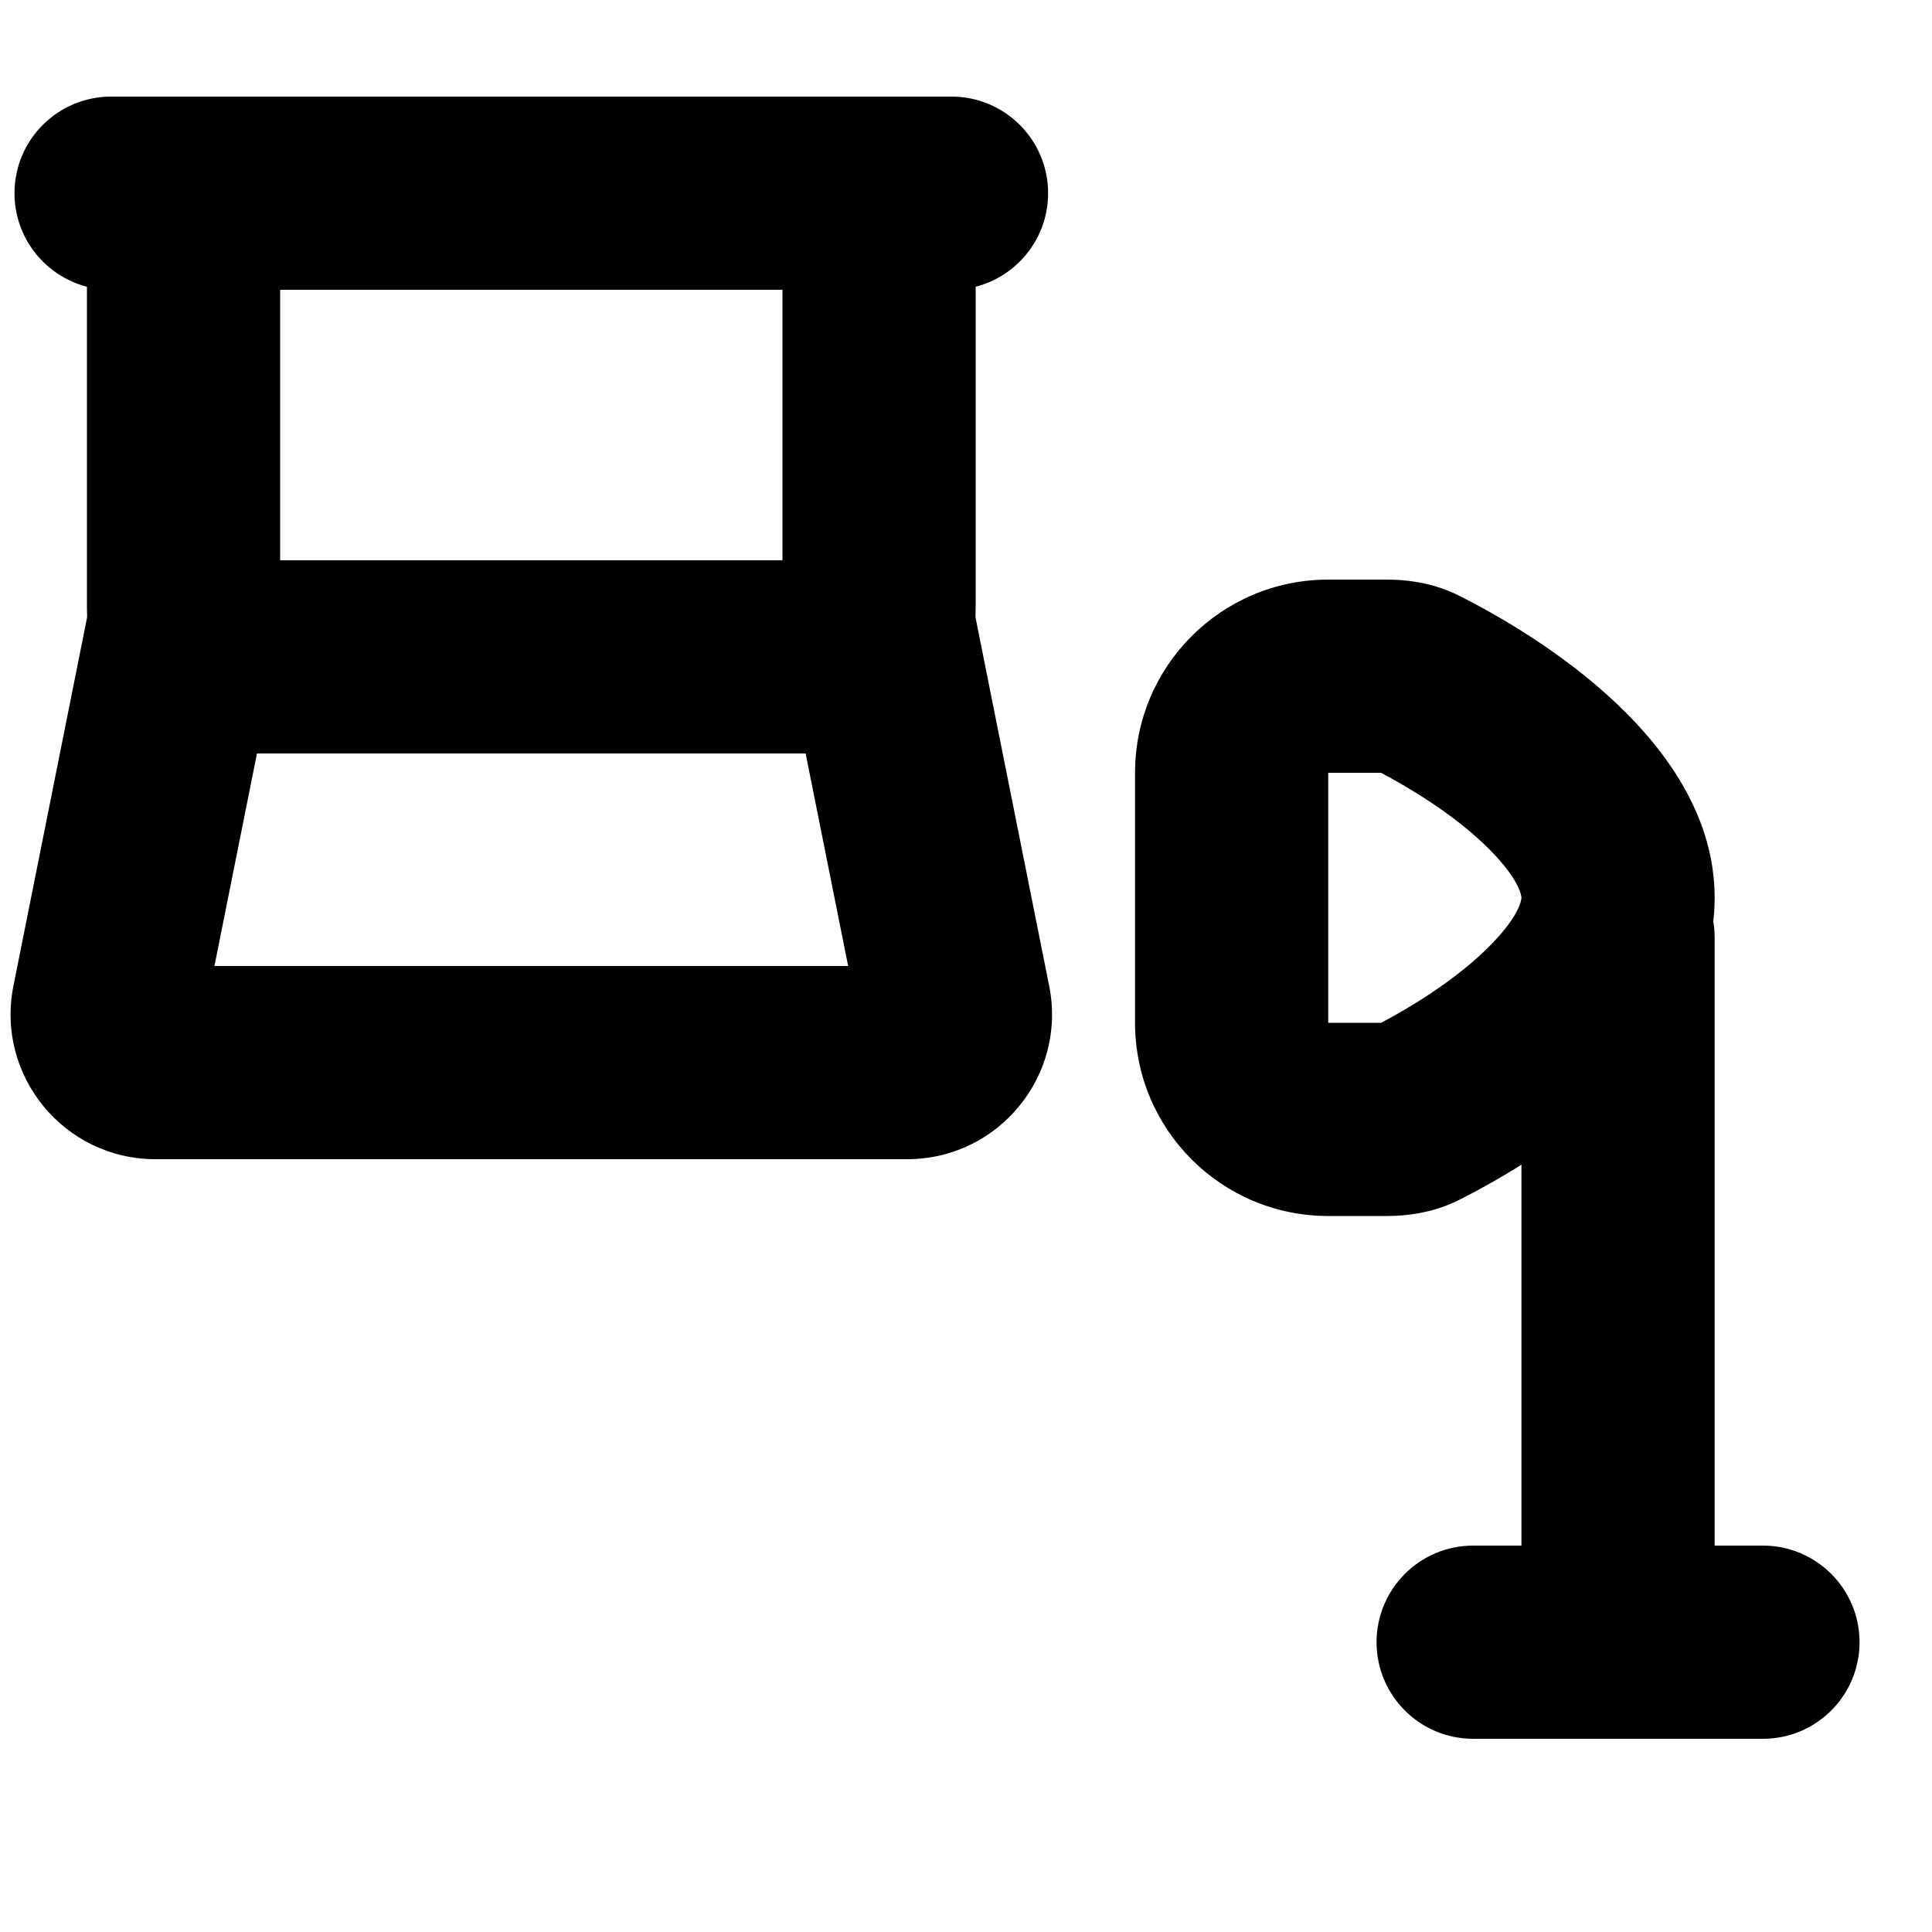 <svg xmlns="http://www.w3.org/2000/svg" viewBox="0 0 20 20" fill="currentColor"><path fill-rule="evenodd" clip-rule="evenodd" d="M0.9 2.5C0.9 1.672 1.572 1 2.4 1H8.6C9.428 1 10.1 1.672 10.1 2.5V6.3C10.1 7.128 9.428 7.8 8.6 7.8H2.4C1.572 7.8 0.9 7.128 0.9 6.3V2.5ZM2.9 3V5.8H8.1V3H2.9Z" fill="currentColor"/><path fill-rule="evenodd" clip-rule="evenodd" d="M0.15 2C0.15 1.448 0.598 1 1.15 1H9.85C10.402 1 10.85 1.448 10.85 2C10.85 2.552 10.402 3 9.85 3H1.15C0.598 3 0.15 2.552 0.15 2Z" fill="currentColor"/><path fill-rule="evenodd" clip-rule="evenodd" d="M2.22 10L2.881 6.696L0.919 6.304L0.139 10.206C-0.047 11.134 0.663 12 1.61 12H9.39C10.337 12 11.047 11.134 10.861 10.206L10.081 6.304L8.119 6.696L8.78 10H2.22Z" fill="currentColor"/><path fill-rule="evenodd" clip-rule="evenodd" d="M19.25 17C19.25 16.448 18.802 16 18.25 16H15.25C14.698 16 14.25 16.448 14.25 17C14.25 17.552 14.698 18 15.25 18H18.25C18.802 18 19.25 17.552 19.25 17Z" fill="currentColor"/><path fill-rule="evenodd" clip-rule="evenodd" d="M14.297 8C14.61 8.166 15.027 8.421 15.355 8.731C15.739 9.094 15.75 9.284 15.75 9.294C15.75 9.305 15.739 9.494 15.355 9.857C15.027 10.167 14.61 10.423 14.297 10.588L13.75 10.588V8H14.297ZM15.108 12.42C14.874 12.538 14.616 12.588 14.354 12.588H13.75C12.645 12.588 11.75 11.693 11.75 10.588V8C11.75 6.895 12.645 6 13.75 6H14.354C14.616 6 14.874 6.05 15.108 6.168C15.903 6.57 17.75 7.679 17.75 9.294C17.75 10.909 15.903 12.018 15.108 12.42Z" fill="currentColor"/><path fill-rule="evenodd" clip-rule="evenodd" d="M16.75 8.706C16.198 8.706 15.75 9.154 15.75 9.706V16.765C15.75 17.317 16.198 17.765 16.75 17.765C17.302 17.765 17.75 17.317 17.75 16.765V9.706C17.75 9.154 17.302 8.706 16.75 8.706Z" fill="currentColor"/></svg>